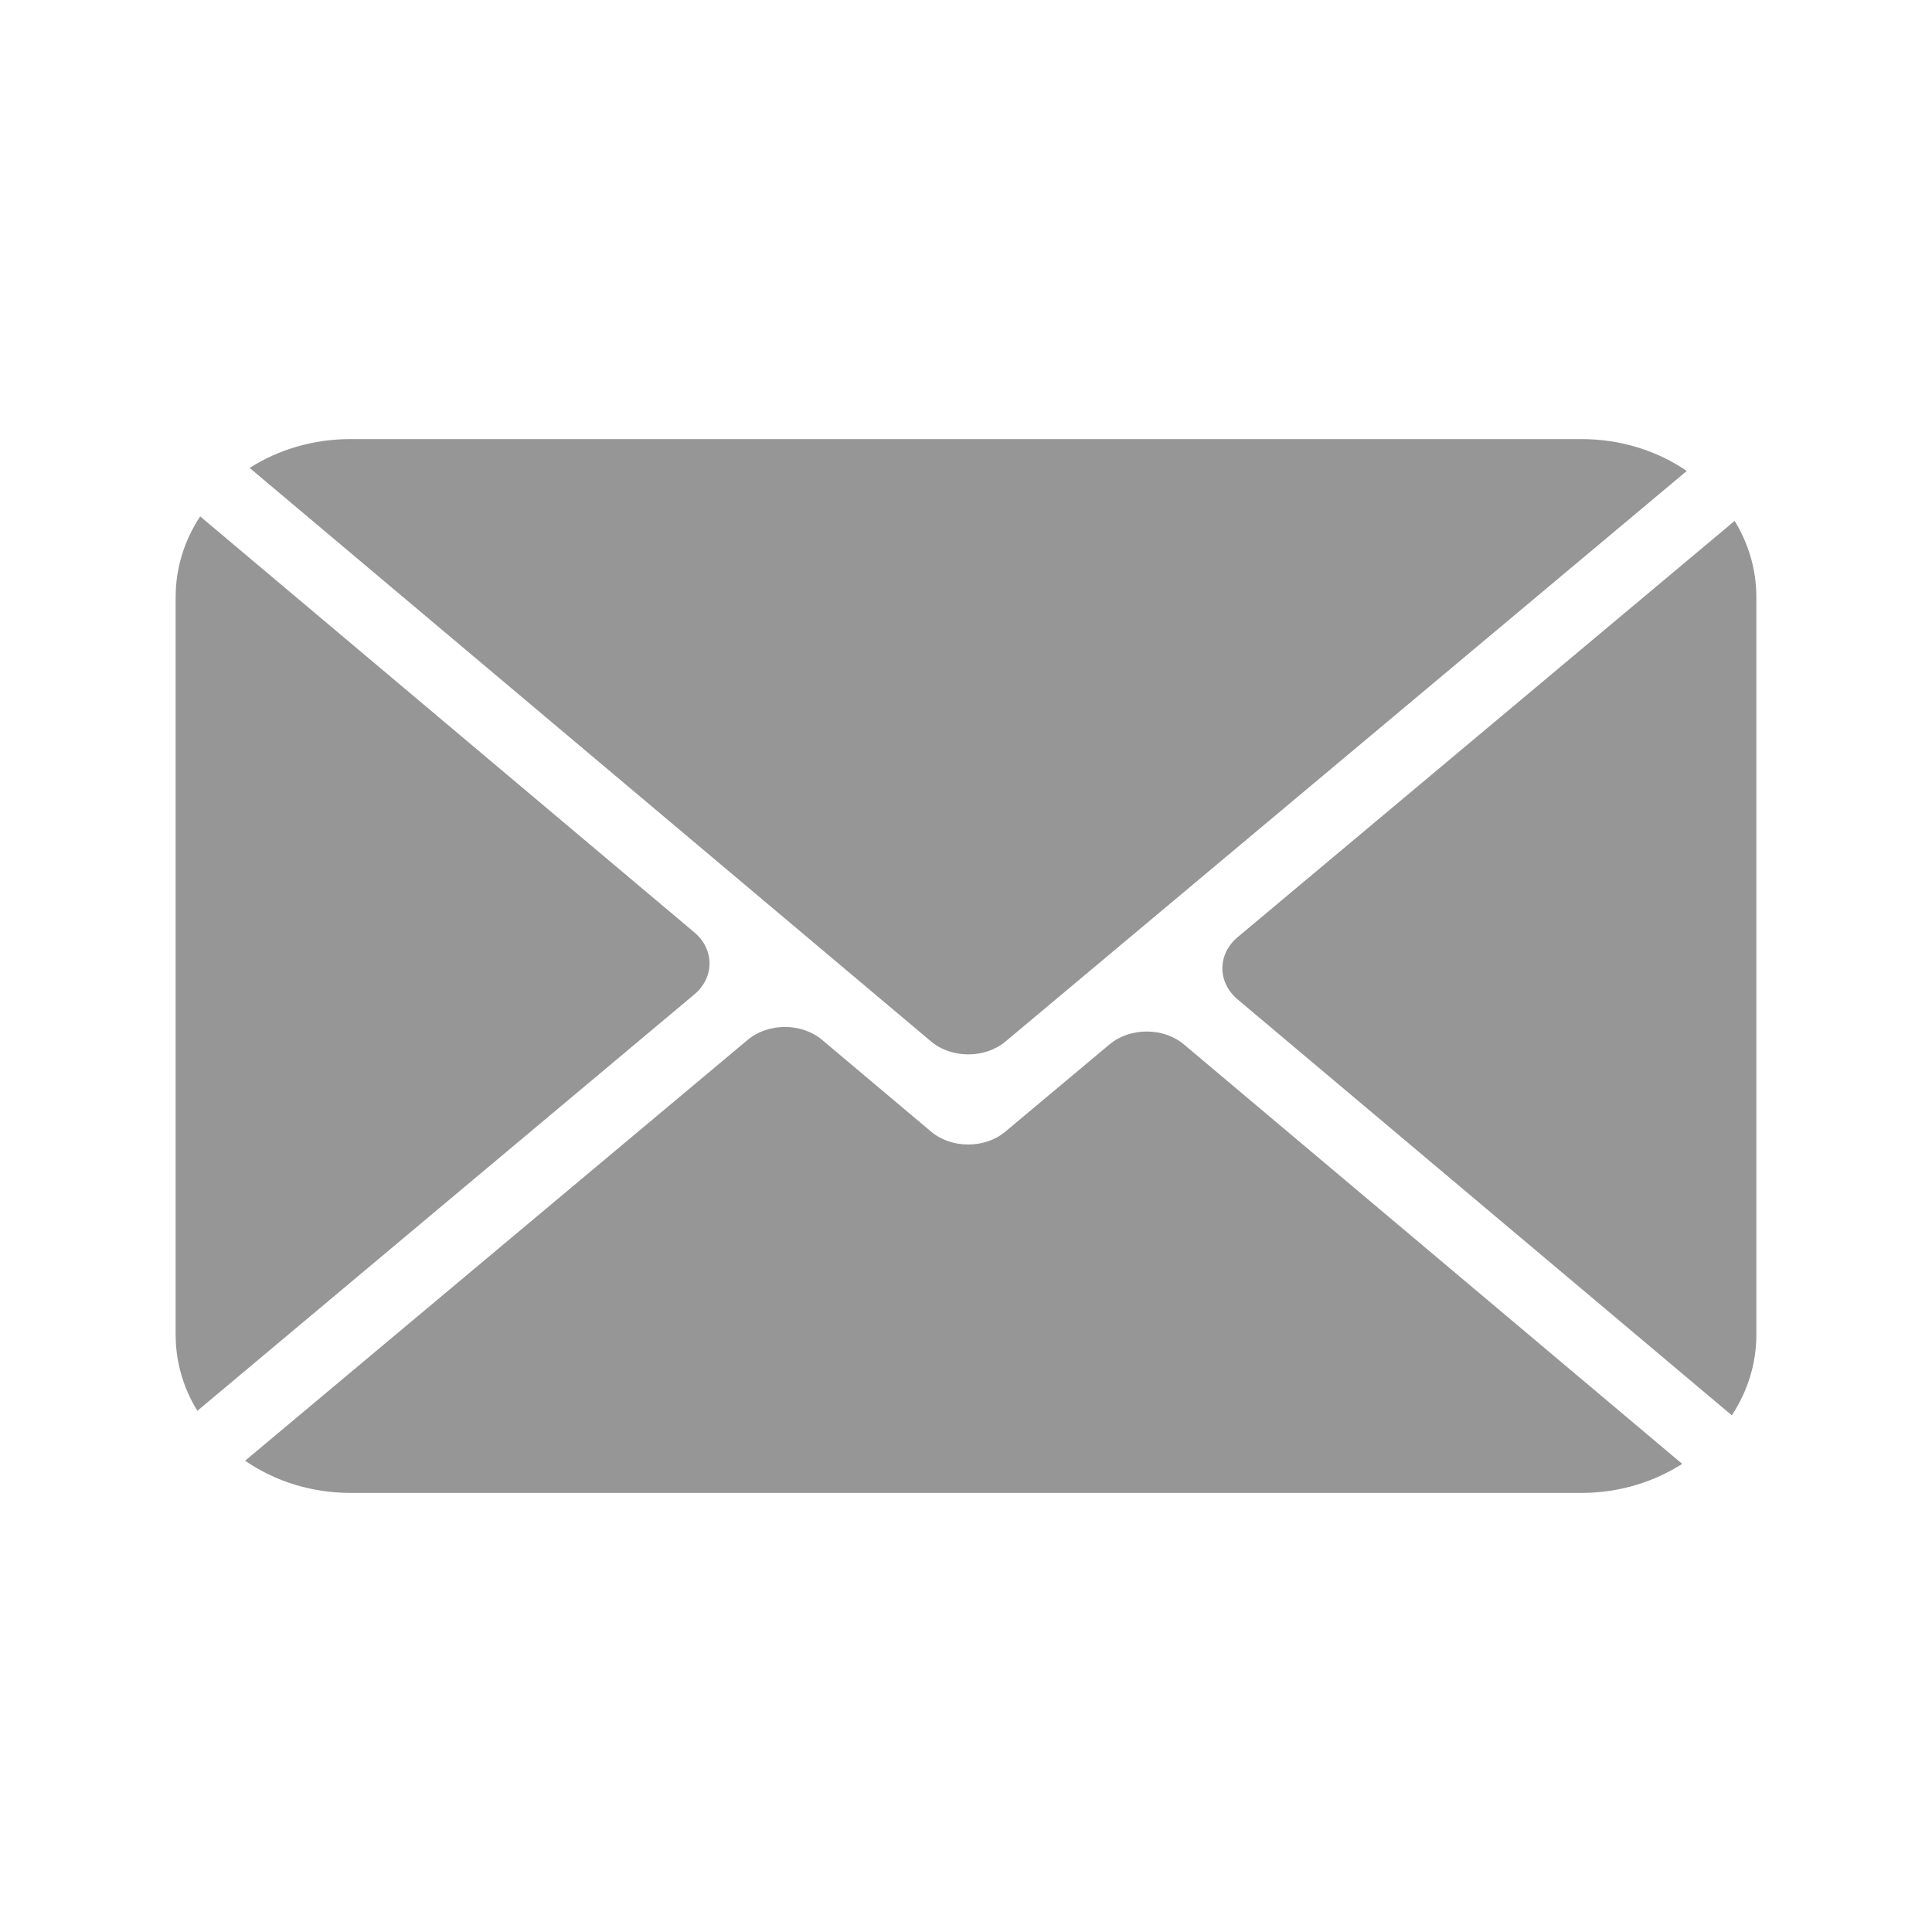 <?xml version="1.0" encoding="UTF-8" standalone="no"?>
<svg width="44px" height="44px" viewBox="0 0 44 44" version="1.1" xmlns="http://www.w3.org/2000/svg" xmlns:xlink="http://www.w3.org/1999/xlink">
    <defs></defs>
    <g stroke="none" stroke-width="1" fill="none" fill-rule="evenodd">
        <g fill="#969696">
            <path d="M39.505,11.863 L28.188,21.342 C27.724,21.731 27.722,22.37 28.186,22.761 L39.441,32.233 C39.797,31.692 40,31.064 40,30.394 L40,13.598 C40,12.97 39.82,12.377 39.505,11.863 L39.505,11.863 Z M15.812,21.233 L4.559,11.761 C4.203,12.3 4,12.928 4,13.598 L4,30.394 C4,31.023 4.177,31.614 4.495,32.13 L15.809,22.651 C16.275,22.263 16.276,21.623 15.812,21.233 L15.812,21.233 Z M25.269,23.785 L22.895,25.773 C22.431,26.163 21.668,26.163 21.205,25.772 L18.722,23.682 C18.259,23.291 17.498,23.291 17.031,23.68 L5.582,33.267 C6.248,33.726 7.079,34 7.982,34 L34.861,34 L36.018,34 C36.872,34 37.663,33.753 38.311,33.339 L26.963,23.786 C26.498,23.395 25.737,23.394 25.269,23.785 L25.269,23.785 Z M22.898,23.721 L38.415,10.726 C37.75,10.27 36.92,10 36.017,10 L7.98,10 C7.125,10 6.336,10.243 5.686,10.657 L21.205,23.719 C21.67,24.11 22.431,24.111 22.898,23.721 L22.898,23.721 Z"></path>
        </g>
    </g>
</svg>